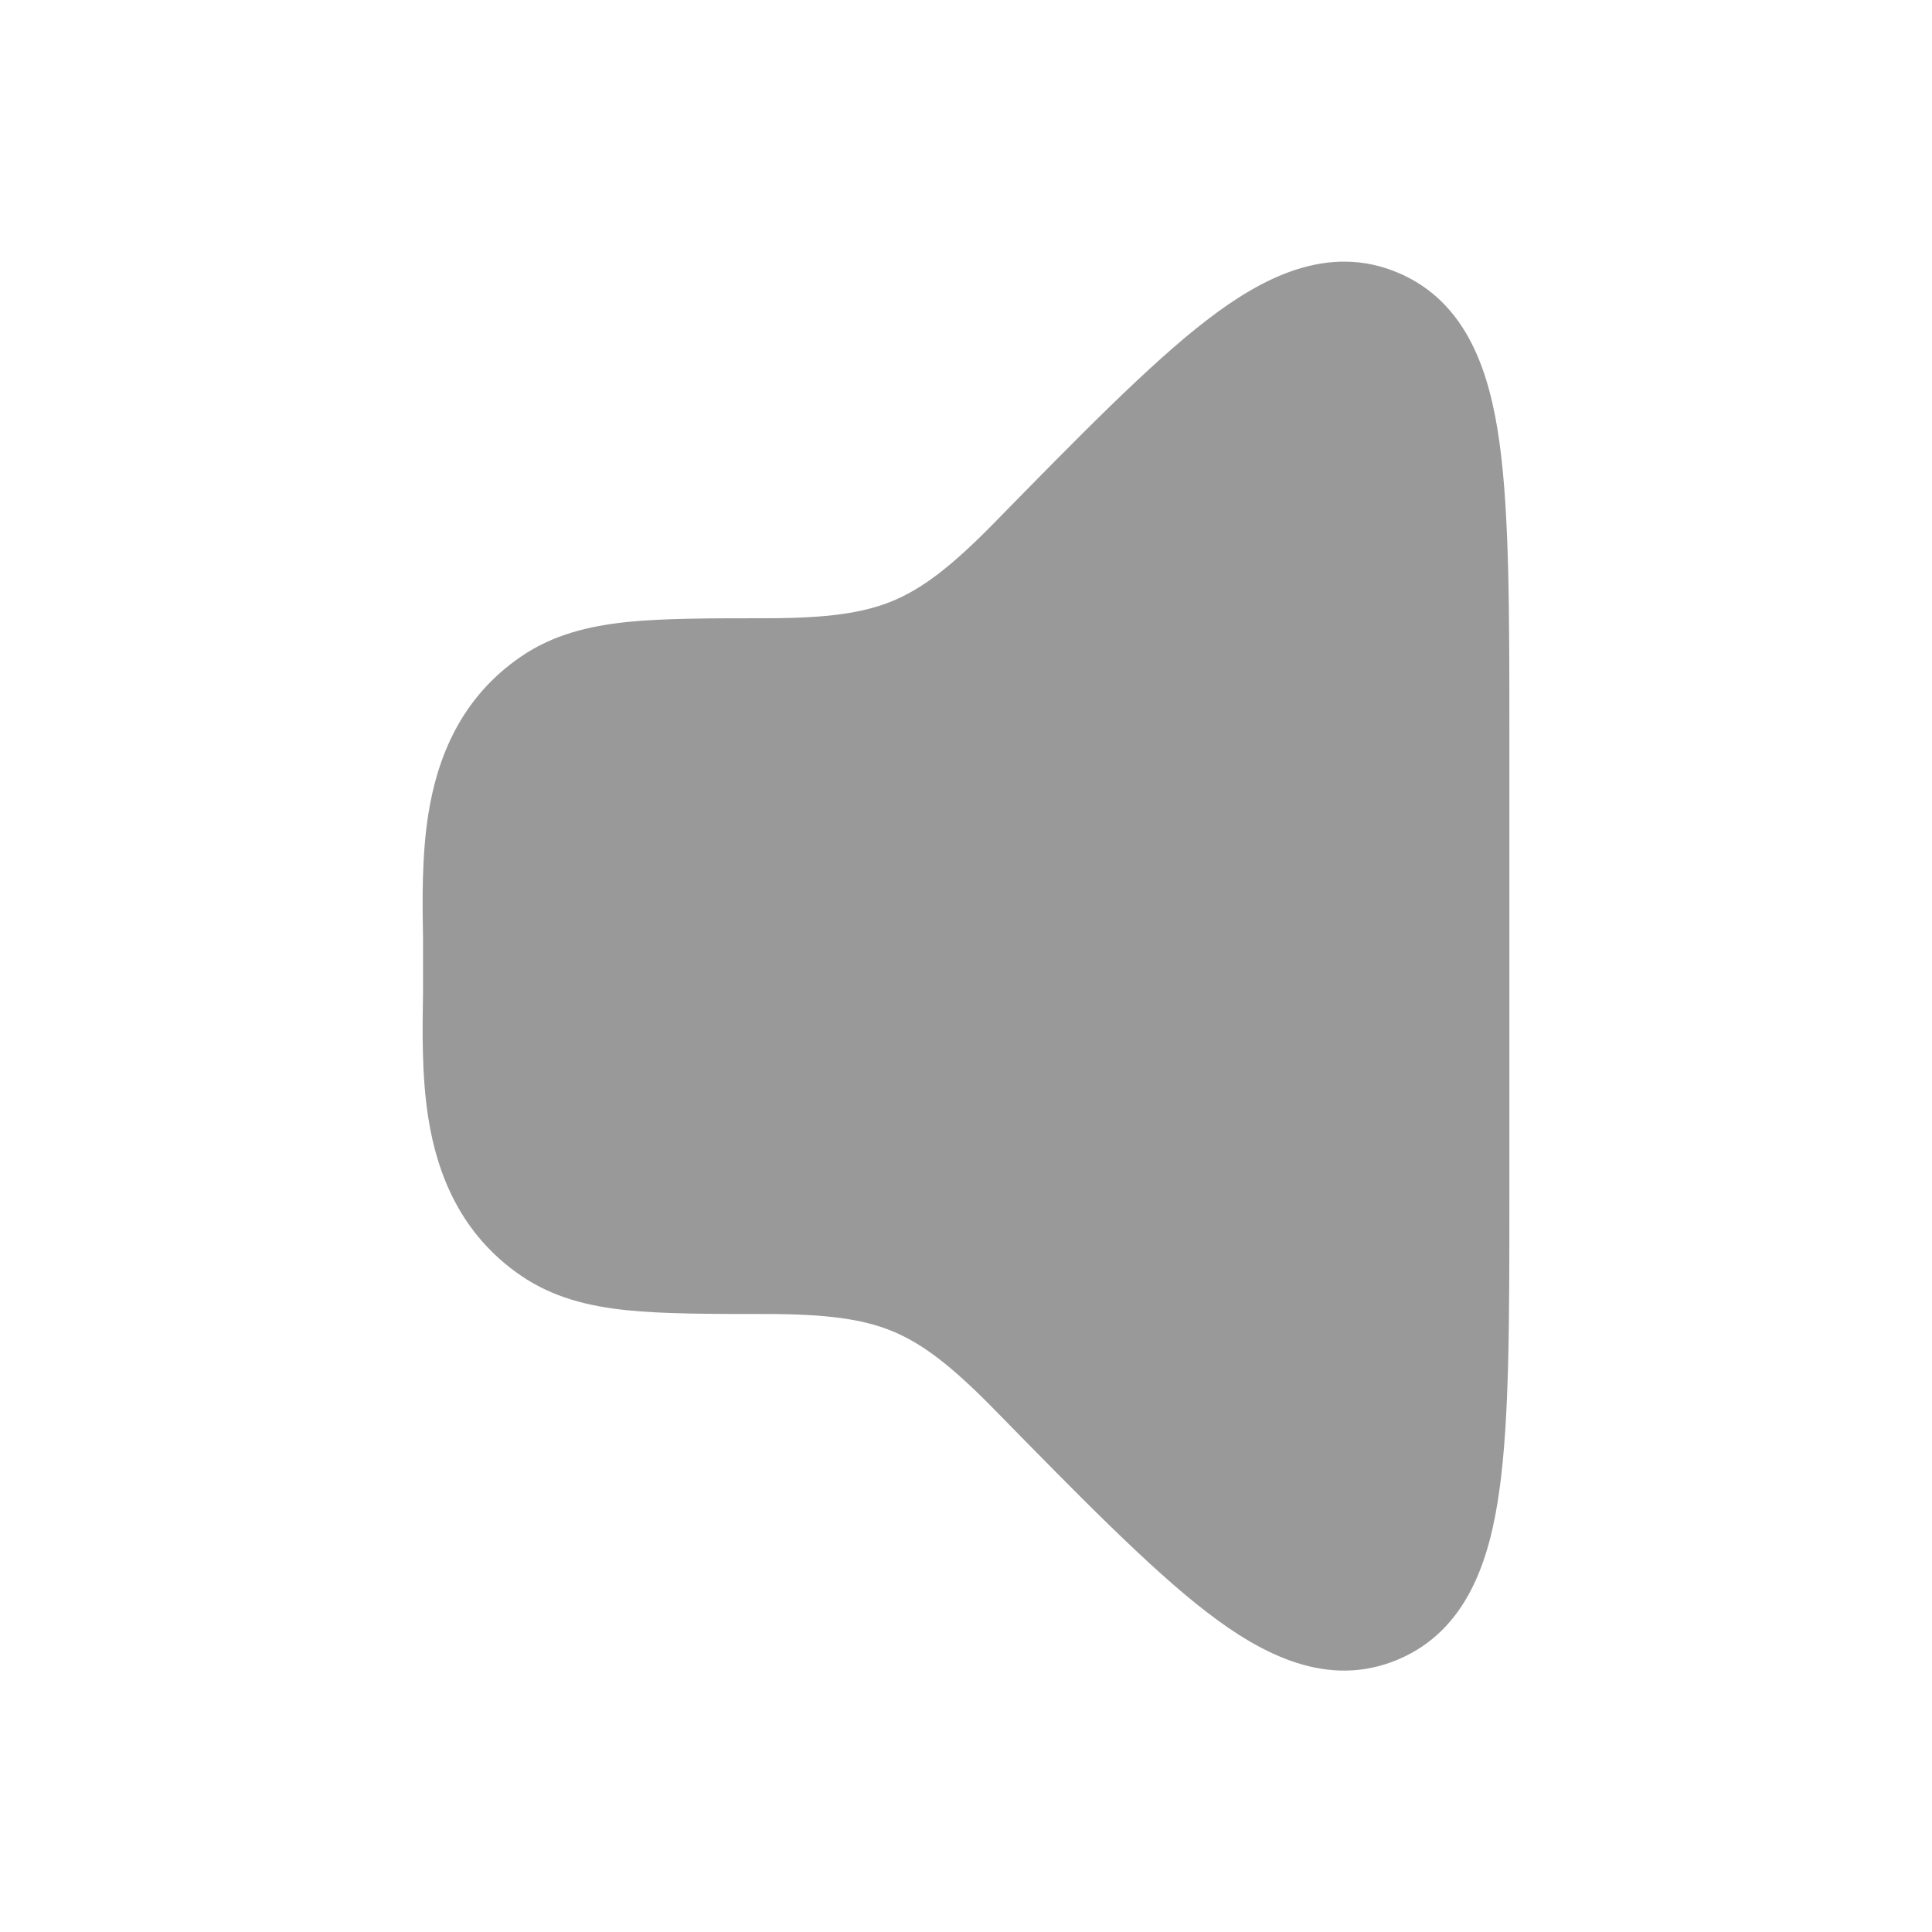 <svg width="24" height="24" viewBox="0 0 24 24" xmlns="http://www.w3.org/2000/svg">
<path opacity="0.4" d="M14.992 3.976C15.678 3.448 16.496 3.02 17.367 3.388C18.23 3.753 18.508 4.633 18.627 5.498C18.75 6.385 18.75 7.606 18.75 9.124V14.879C18.75 16.398 18.75 17.619 18.627 18.505C18.508 19.37 18.23 20.25 17.367 20.615C16.496 20.983 15.678 20.555 14.992 20.027C14.289 19.488 13.397 18.576 12.347 17.504L12.347 17.504C11.807 16.953 11.449 16.687 11.087 16.537C10.722 16.387 10.279 16.323 9.506 16.323C8.838 16.323 8.24 16.323 7.787 16.276C7.312 16.227 6.871 16.119 6.474 15.848C5.718 15.333 5.429 14.578 5.32 13.884C5.238 13.366 5.247 12.798 5.255 12.341V11.663C5.247 11.205 5.238 10.637 5.32 10.119C5.429 9.425 5.718 8.67 6.474 8.155C6.871 7.884 7.312 7.777 7.787 7.727C8.24 7.68 8.838 7.68 9.506 7.68C10.279 7.68 10.722 7.616 11.087 7.466C11.449 7.316 11.807 7.05 12.347 6.499L12.347 6.499C13.397 5.427 14.289 4.515 14.992 3.976Z" fill="currentColor"/>
</svg>
